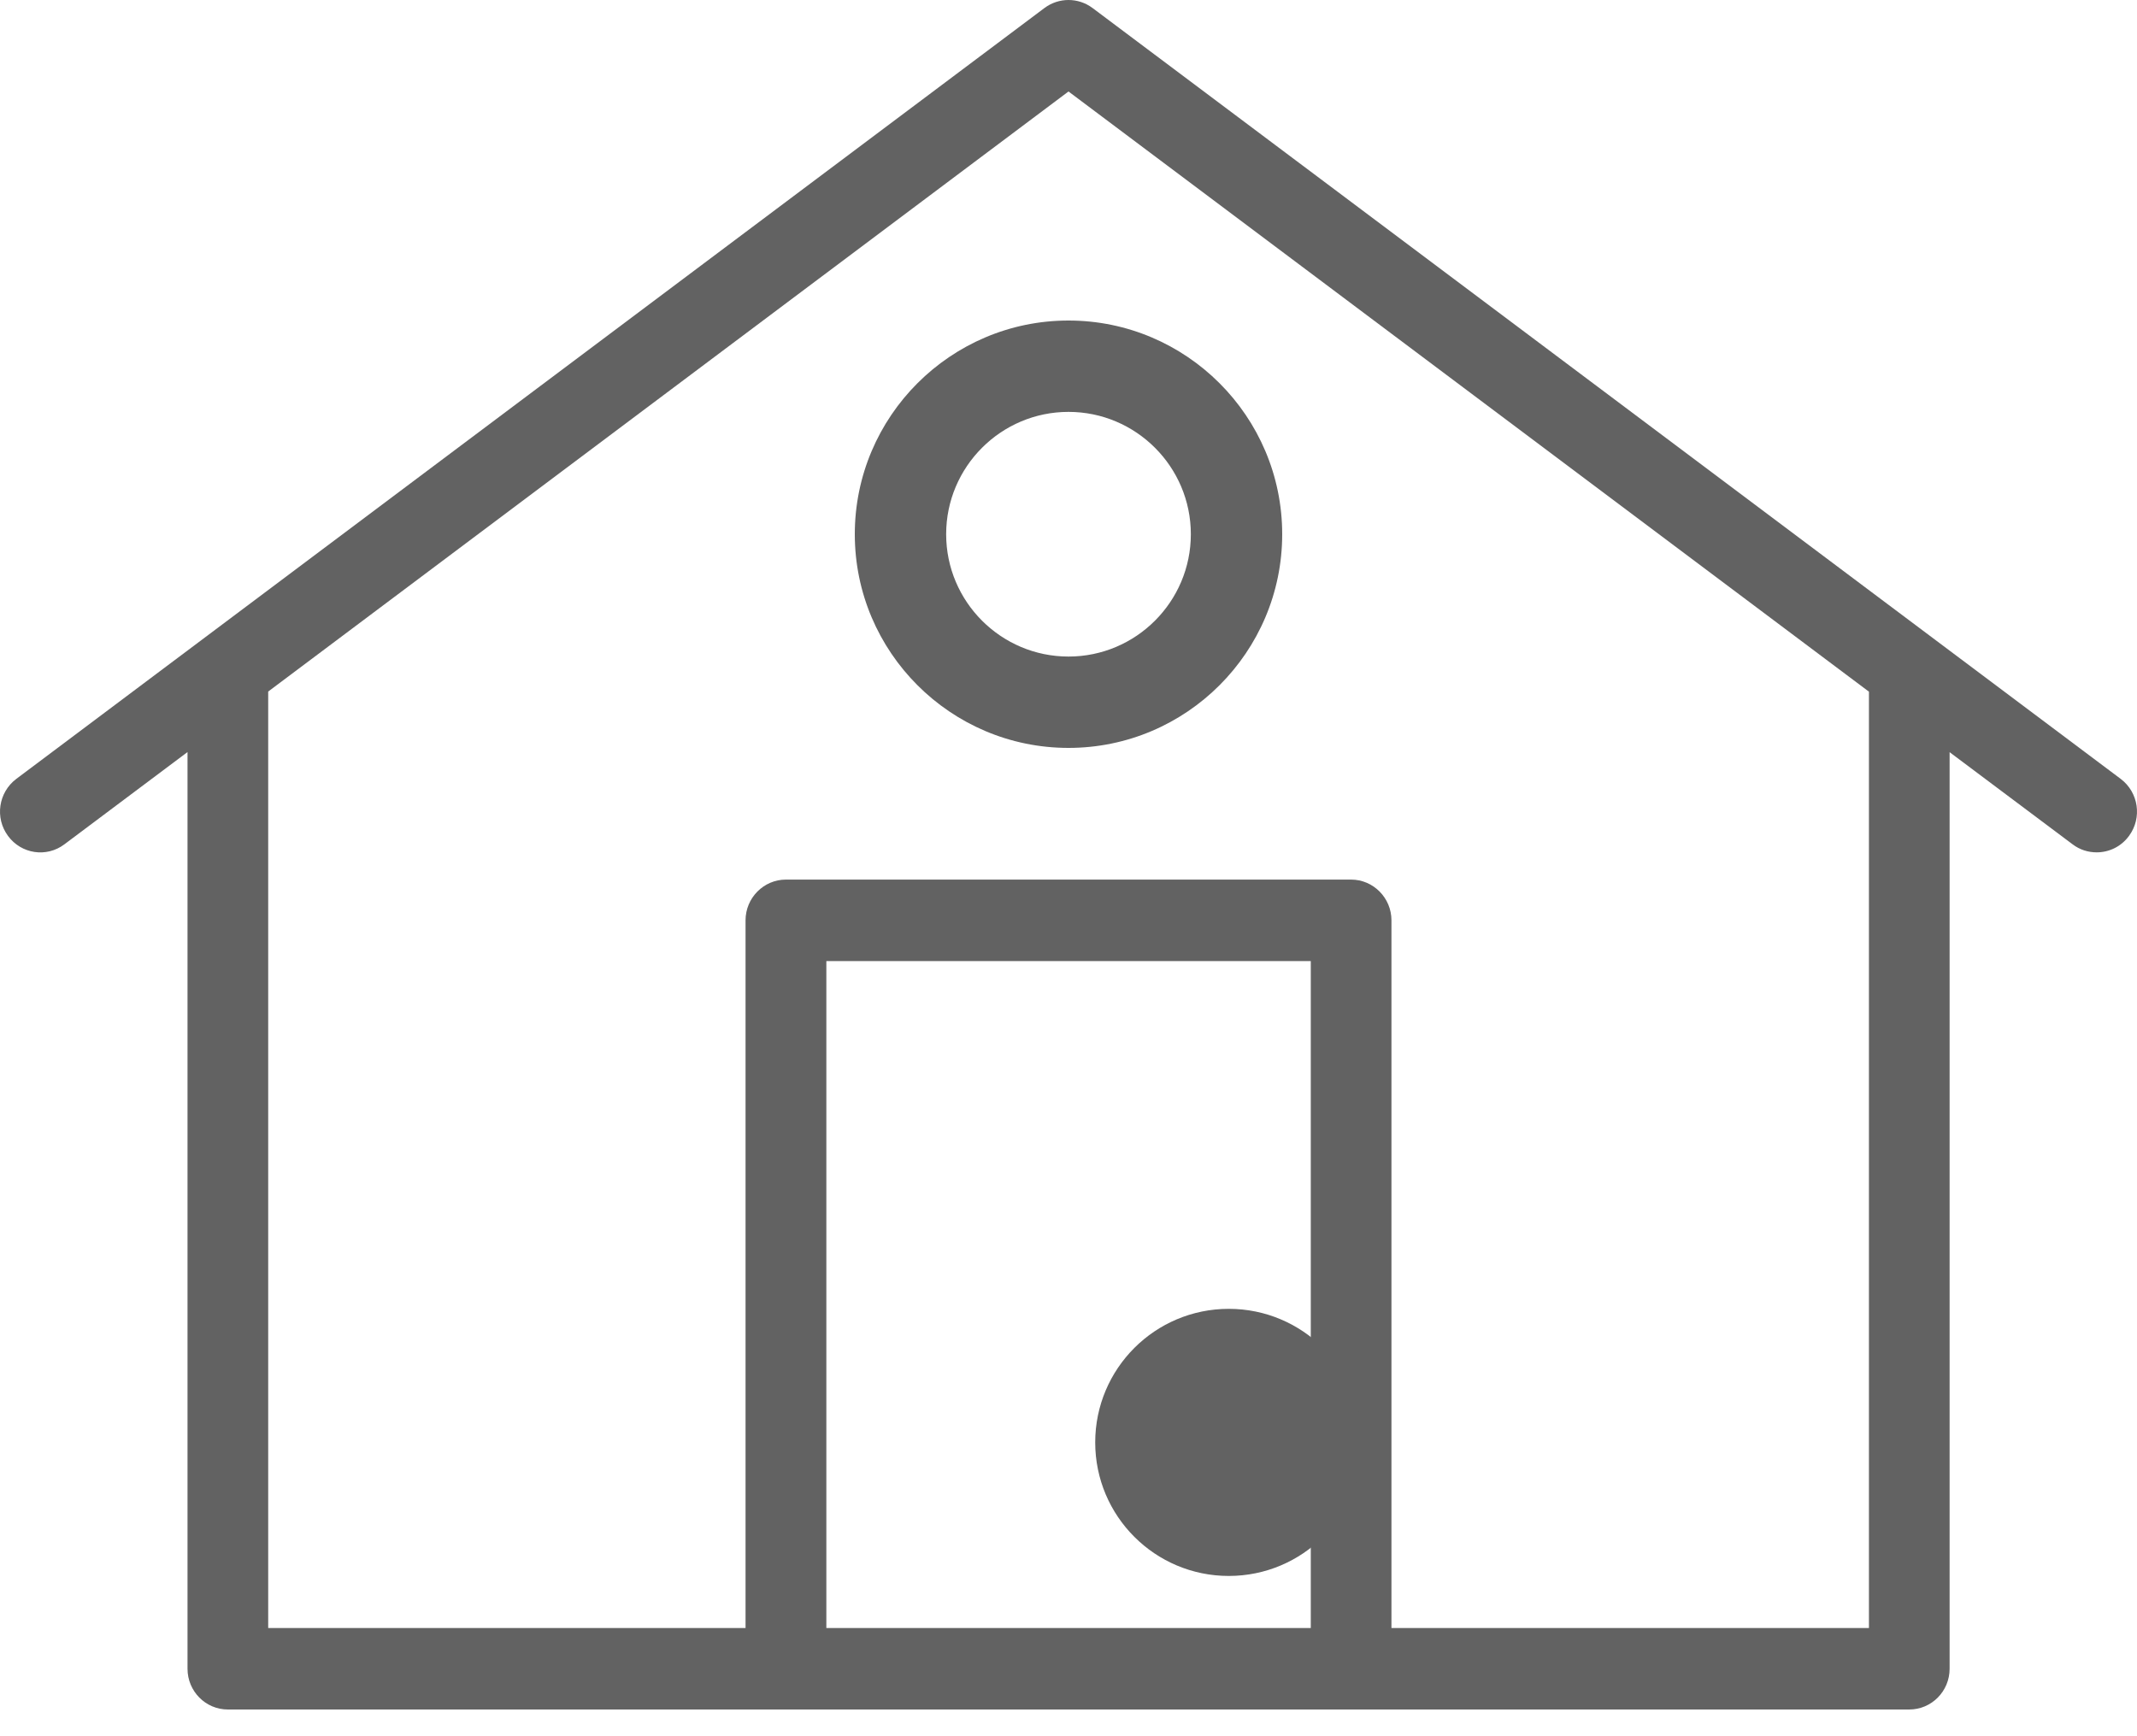 <?xml version="1.0" encoding="UTF-8"?>
<svg width="16px" height="13px" viewBox="0 0 16 13" version="1.1" xmlns="http://www.w3.org/2000/svg" xmlns:xlink="http://www.w3.org/1999/xlink">
    <!-- Generator: Sketch 52.5 (67469) - http://www.bohemiancoding.com/sketch -->
    <title>home2</title>
    <desc>Created with Sketch.</desc>
    <g id="Page-1" stroke="none" stroke-width="1" fill="none" fill-rule="evenodd">
        <g id="View-Properties-Page@2x-Copy-3" transform="translate(-230, -533)" fill="#626262">
            <g id="Group-5" transform="translate(210, 269)">
                <g id="home2" transform="translate(20, 264)">
                    <path d="M15.878,5.832 L8.18,0.06 C8.073,-0.02 7.927,-0.02 7.82,0.06 L0.122,5.832 C-0.012,5.933 -0.04,6.124 0.06,6.259 C0.159,6.394 0.348,6.423 0.482,6.322 L1.404,5.631 L1.404,12.495 C1.404,12.663 1.539,12.8 1.706,12.8 C1.872,12.8 2.008,12.663 2.008,12.495 L2.008,5.178 L8,0.685 L13.993,5.179 L13.993,12.19 L10.418,12.19 L10.418,6.891 C10.418,6.723 10.282,6.586 10.116,6.586 L5.884,6.586 C5.718,6.586 5.582,6.723 5.582,6.891 L5.582,12.19 L1.706,12.19 C1.539,12.19 1.404,12.327 1.404,12.495 C1.404,12.663 1.539,12.8 1.706,12.8 L14.295,12.8 C14.462,12.8 14.597,12.663 14.597,12.495 L14.597,5.632 L15.518,6.322 C15.572,6.363 15.635,6.382 15.698,6.382 C15.79,6.382 15.881,6.34 15.94,6.259 C16.04,6.124 16.012,5.933 15.878,5.832 Z M6.187,7.196 L9.814,7.196 L9.814,12.19 L6.187,12.19 L6.187,7.196 Z" id="Shape" fill-rule="nonzero"></path>
                    <path d="M9.6,4 C9.6,3.118 8.882,2.4 8,2.4 C7.118,2.4 6.4,3.118 6.4,4 C6.4,4.882 7.118,5.6 8,5.6 C8.882,5.6 9.6,4.882 9.6,4 Z M7.084,4 C7.084,3.495 7.495,3.084 8,3.084 C8.505,3.084 8.916,3.495 8.916,4 C8.916,4.505 8.505,4.916 8,4.916 C7.495,4.916 7.084,4.505 7.084,4 Z" id="Shape" fill-rule="nonzero"></path>
                    <circle id="Oval" cx="9.2" cy="10.8" r="1"></circle>
                </g>
            </g>
        </g>
    </g>
</svg>